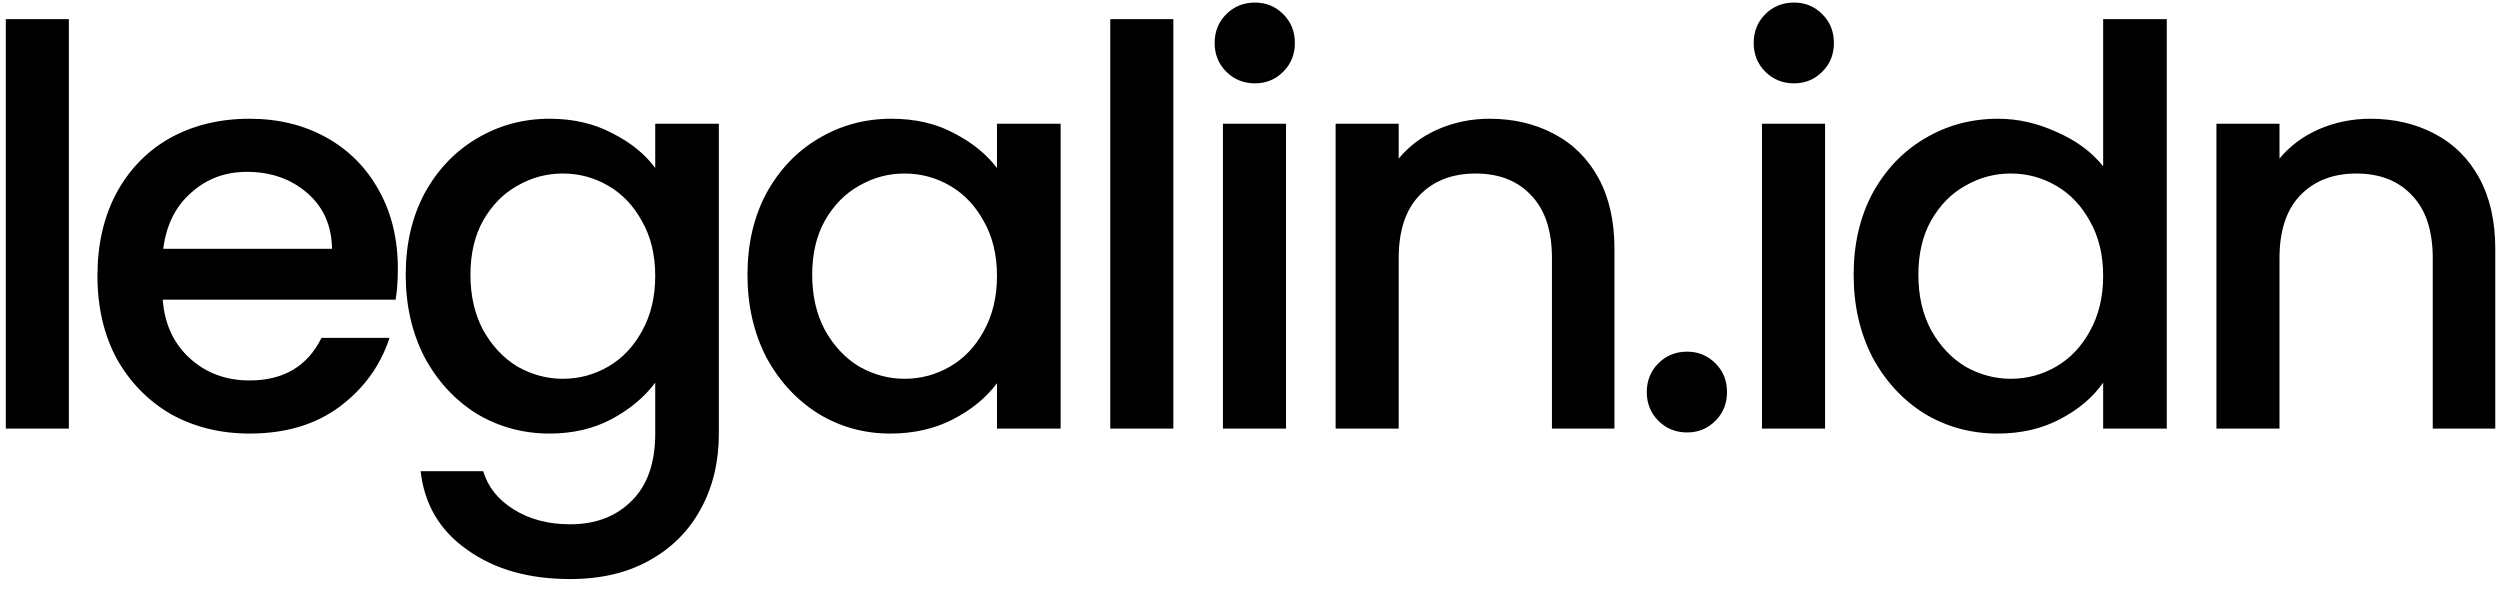 <svg width="140" height="33" viewBox="0 0 140 33" fill="none" xmlns="http://www.w3.org/2000/svg">
<g style="mix-blend-mode:overlay">
<path d="M3.856 1.073V24H0.324V1.073H3.856ZM22.28 15.046C22.28 15.686 22.239 16.265 22.156 16.781H9.113C9.216 18.144 9.722 19.239 10.631 20.065C11.54 20.891 12.655 21.305 13.977 21.305C15.877 21.305 17.22 20.509 18.005 18.919H21.815C21.299 20.489 20.359 21.78 18.996 22.792C17.653 23.783 15.98 24.279 13.977 24.279C12.345 24.279 10.879 23.917 9.577 23.195C8.297 22.451 7.285 21.418 6.541 20.096C5.818 18.754 5.457 17.204 5.457 15.449C5.457 13.693 5.808 12.154 6.51 10.832C7.233 9.49 8.235 8.457 9.515 7.734C10.816 7.011 12.304 6.65 13.977 6.65C15.588 6.65 17.023 7.001 18.283 7.703C19.543 8.406 20.524 9.397 21.227 10.678C21.929 11.938 22.28 13.394 22.28 15.046ZM18.593 13.931C18.573 12.63 18.108 11.586 17.199 10.802C16.29 10.017 15.164 9.624 13.822 9.624C12.603 9.624 11.56 10.017 10.693 10.802C9.825 11.566 9.309 12.609 9.143 13.931H18.593ZM30.775 6.65C32.097 6.65 33.264 6.918 34.276 7.455C35.309 7.972 36.114 8.622 36.693 9.407V6.929H40.256V24.279C40.256 25.849 39.925 27.243 39.264 28.462C38.603 29.701 37.643 30.672 36.383 31.374C35.144 32.076 33.656 32.427 31.921 32.427C29.608 32.427 27.687 31.88 26.159 30.785C24.63 29.711 23.763 28.245 23.556 26.386H27.057C27.326 27.274 27.894 27.986 28.761 28.523C29.649 29.081 30.703 29.36 31.921 29.36C33.346 29.36 34.493 28.926 35.36 28.059C36.249 27.191 36.693 25.931 36.693 24.279V21.428C36.094 22.234 35.278 22.916 34.245 23.473C33.233 24.01 32.076 24.279 30.775 24.279C29.288 24.279 27.925 23.907 26.685 23.163C25.467 22.399 24.496 21.346 23.773 20.003C23.071 18.64 22.72 17.101 22.72 15.387C22.72 13.672 23.071 12.154 23.773 10.832C24.496 9.511 25.467 8.488 26.685 7.765C27.925 7.022 29.288 6.65 30.775 6.65ZM36.693 15.449C36.693 14.271 36.445 13.249 35.949 12.382C35.474 11.514 34.844 10.853 34.059 10.399C33.274 9.944 32.427 9.717 31.519 9.717C30.61 9.717 29.763 9.944 28.978 10.399C28.193 10.832 27.553 11.483 27.057 12.351C26.582 13.197 26.345 14.21 26.345 15.387C26.345 16.564 26.582 17.597 27.057 18.485C27.553 19.373 28.193 20.055 28.978 20.53C29.784 20.984 30.63 21.212 31.519 21.212C32.427 21.212 33.274 20.984 34.059 20.53C34.844 20.076 35.474 19.415 35.949 18.547C36.445 17.659 36.693 16.626 36.693 15.449ZM41.858 15.387C41.858 13.672 42.21 12.154 42.912 10.832C43.635 9.511 44.606 8.488 45.824 7.765C47.063 7.022 48.427 6.65 49.914 6.65C51.257 6.65 52.423 6.918 53.415 7.455C54.427 7.972 55.233 8.622 55.831 9.407V6.929H59.395V24H55.831V21.459C55.233 22.265 54.417 22.936 53.384 23.473C52.351 24.01 51.174 24.279 49.852 24.279C48.385 24.279 47.043 23.907 45.824 23.163C44.606 22.399 43.635 21.346 42.912 20.003C42.21 18.64 41.858 17.101 41.858 15.387ZM55.831 15.449C55.831 14.271 55.584 13.249 55.088 12.382C54.613 11.514 53.983 10.853 53.198 10.399C52.413 9.944 51.566 9.717 50.657 9.717C49.749 9.717 48.902 9.944 48.117 10.399C47.332 10.832 46.692 11.483 46.196 12.351C45.721 13.197 45.483 14.21 45.483 15.387C45.483 16.564 45.721 17.597 46.196 18.485C46.692 19.373 47.332 20.055 48.117 20.53C48.922 20.984 49.769 21.212 50.657 21.212C51.566 21.212 52.413 20.984 53.198 20.53C53.983 20.076 54.613 19.415 55.088 18.547C55.584 17.659 55.831 16.626 55.831 15.449ZM65.707 1.073V24H62.175V1.073H65.707ZM70.282 4.667C69.642 4.667 69.105 4.45 68.671 4.016C68.237 3.583 68.02 3.046 68.02 2.405C68.02 1.765 68.237 1.228 68.671 0.794C69.105 0.36 69.642 0.144 70.282 0.144C70.902 0.144 71.428 0.36 71.862 0.794C72.296 1.228 72.513 1.765 72.513 2.405C72.513 3.046 72.296 3.583 71.862 4.016C71.428 4.45 70.902 4.667 70.282 4.667ZM72.017 6.929V24H68.485V6.929H72.017ZM83.408 6.65C84.751 6.65 85.949 6.929 87.002 7.486C88.076 8.044 88.913 8.87 89.512 9.965C90.111 11.06 90.41 12.382 90.41 13.931V24H86.909V14.457C86.909 12.929 86.527 11.762 85.763 10.956C84.999 10.13 83.956 9.717 82.634 9.717C81.312 9.717 80.258 10.13 79.474 10.956C78.709 11.762 78.327 12.929 78.327 14.457V24H74.795V6.929H78.327V8.881C78.906 8.178 79.639 7.631 80.527 7.239C81.436 6.846 82.396 6.65 83.408 6.65ZM94.482 24.217C93.841 24.217 93.305 24 92.871 23.566C92.437 23.133 92.22 22.596 92.22 21.955C92.22 21.315 92.437 20.778 92.871 20.344C93.305 19.91 93.841 19.693 94.482 19.693C95.102 19.693 95.628 19.91 96.062 20.344C96.496 20.778 96.713 21.315 96.713 21.955C96.713 22.596 96.496 23.133 96.062 23.566C95.628 24 95.102 24.217 94.482 24.217ZM100.468 4.667C99.828 4.667 99.291 4.45 98.857 4.016C98.423 3.583 98.206 3.046 98.206 2.405C98.206 1.765 98.423 1.228 98.857 0.794C99.291 0.36 99.828 0.144 100.468 0.144C101.088 0.144 101.614 0.36 102.048 0.794C102.482 1.228 102.699 1.765 102.699 2.405C102.699 3.046 102.482 3.583 102.048 4.016C101.614 4.45 101.088 4.667 100.468 4.667ZM102.203 6.929V24H98.671V6.929H102.203ZM103.804 15.387C103.804 13.672 104.155 12.154 104.857 10.832C105.58 9.511 106.551 8.488 107.77 7.765C109.009 7.022 110.382 6.65 111.89 6.65C113.006 6.65 114.1 6.898 115.174 7.393C116.269 7.869 117.137 8.509 117.777 9.314V1.073H121.34V24H117.777V21.428C117.199 22.255 116.393 22.936 115.36 23.473C114.348 24.01 113.181 24.279 111.859 24.279C110.372 24.279 109.009 23.907 107.77 23.163C106.551 22.399 105.58 21.346 104.857 20.003C104.155 18.64 103.804 17.101 103.804 15.387ZM117.777 15.449C117.777 14.271 117.529 13.249 117.033 12.382C116.558 11.514 115.928 10.853 115.143 10.399C114.359 9.944 113.512 9.717 112.603 9.717C111.694 9.717 110.847 9.944 110.062 10.399C109.277 10.832 108.637 11.483 108.141 12.351C107.666 13.197 107.429 14.21 107.429 15.387C107.429 16.564 107.666 17.597 108.141 18.485C108.637 19.373 109.277 20.055 110.062 20.53C110.868 20.984 111.715 21.212 112.603 21.212C113.512 21.212 114.359 20.984 115.143 20.53C115.928 20.076 116.558 19.415 117.033 18.547C117.529 17.659 117.777 16.626 117.777 15.449ZM132.733 6.65C134.076 6.65 135.274 6.929 136.327 7.486C137.401 8.044 138.238 8.87 138.837 9.965C139.436 11.06 139.735 12.382 139.735 13.931V24H136.234V14.457C136.234 12.929 135.852 11.762 135.088 10.956C134.324 10.13 133.281 9.717 131.959 9.717C130.637 9.717 129.583 10.13 128.798 10.956C128.034 11.762 127.652 12.929 127.652 14.457V24H124.12V6.929H127.652V8.881C128.23 8.178 128.964 7.631 129.852 7.239C130.761 6.846 131.721 6.65 132.733 6.65Z" fill="black"/>
</g>
</svg>
